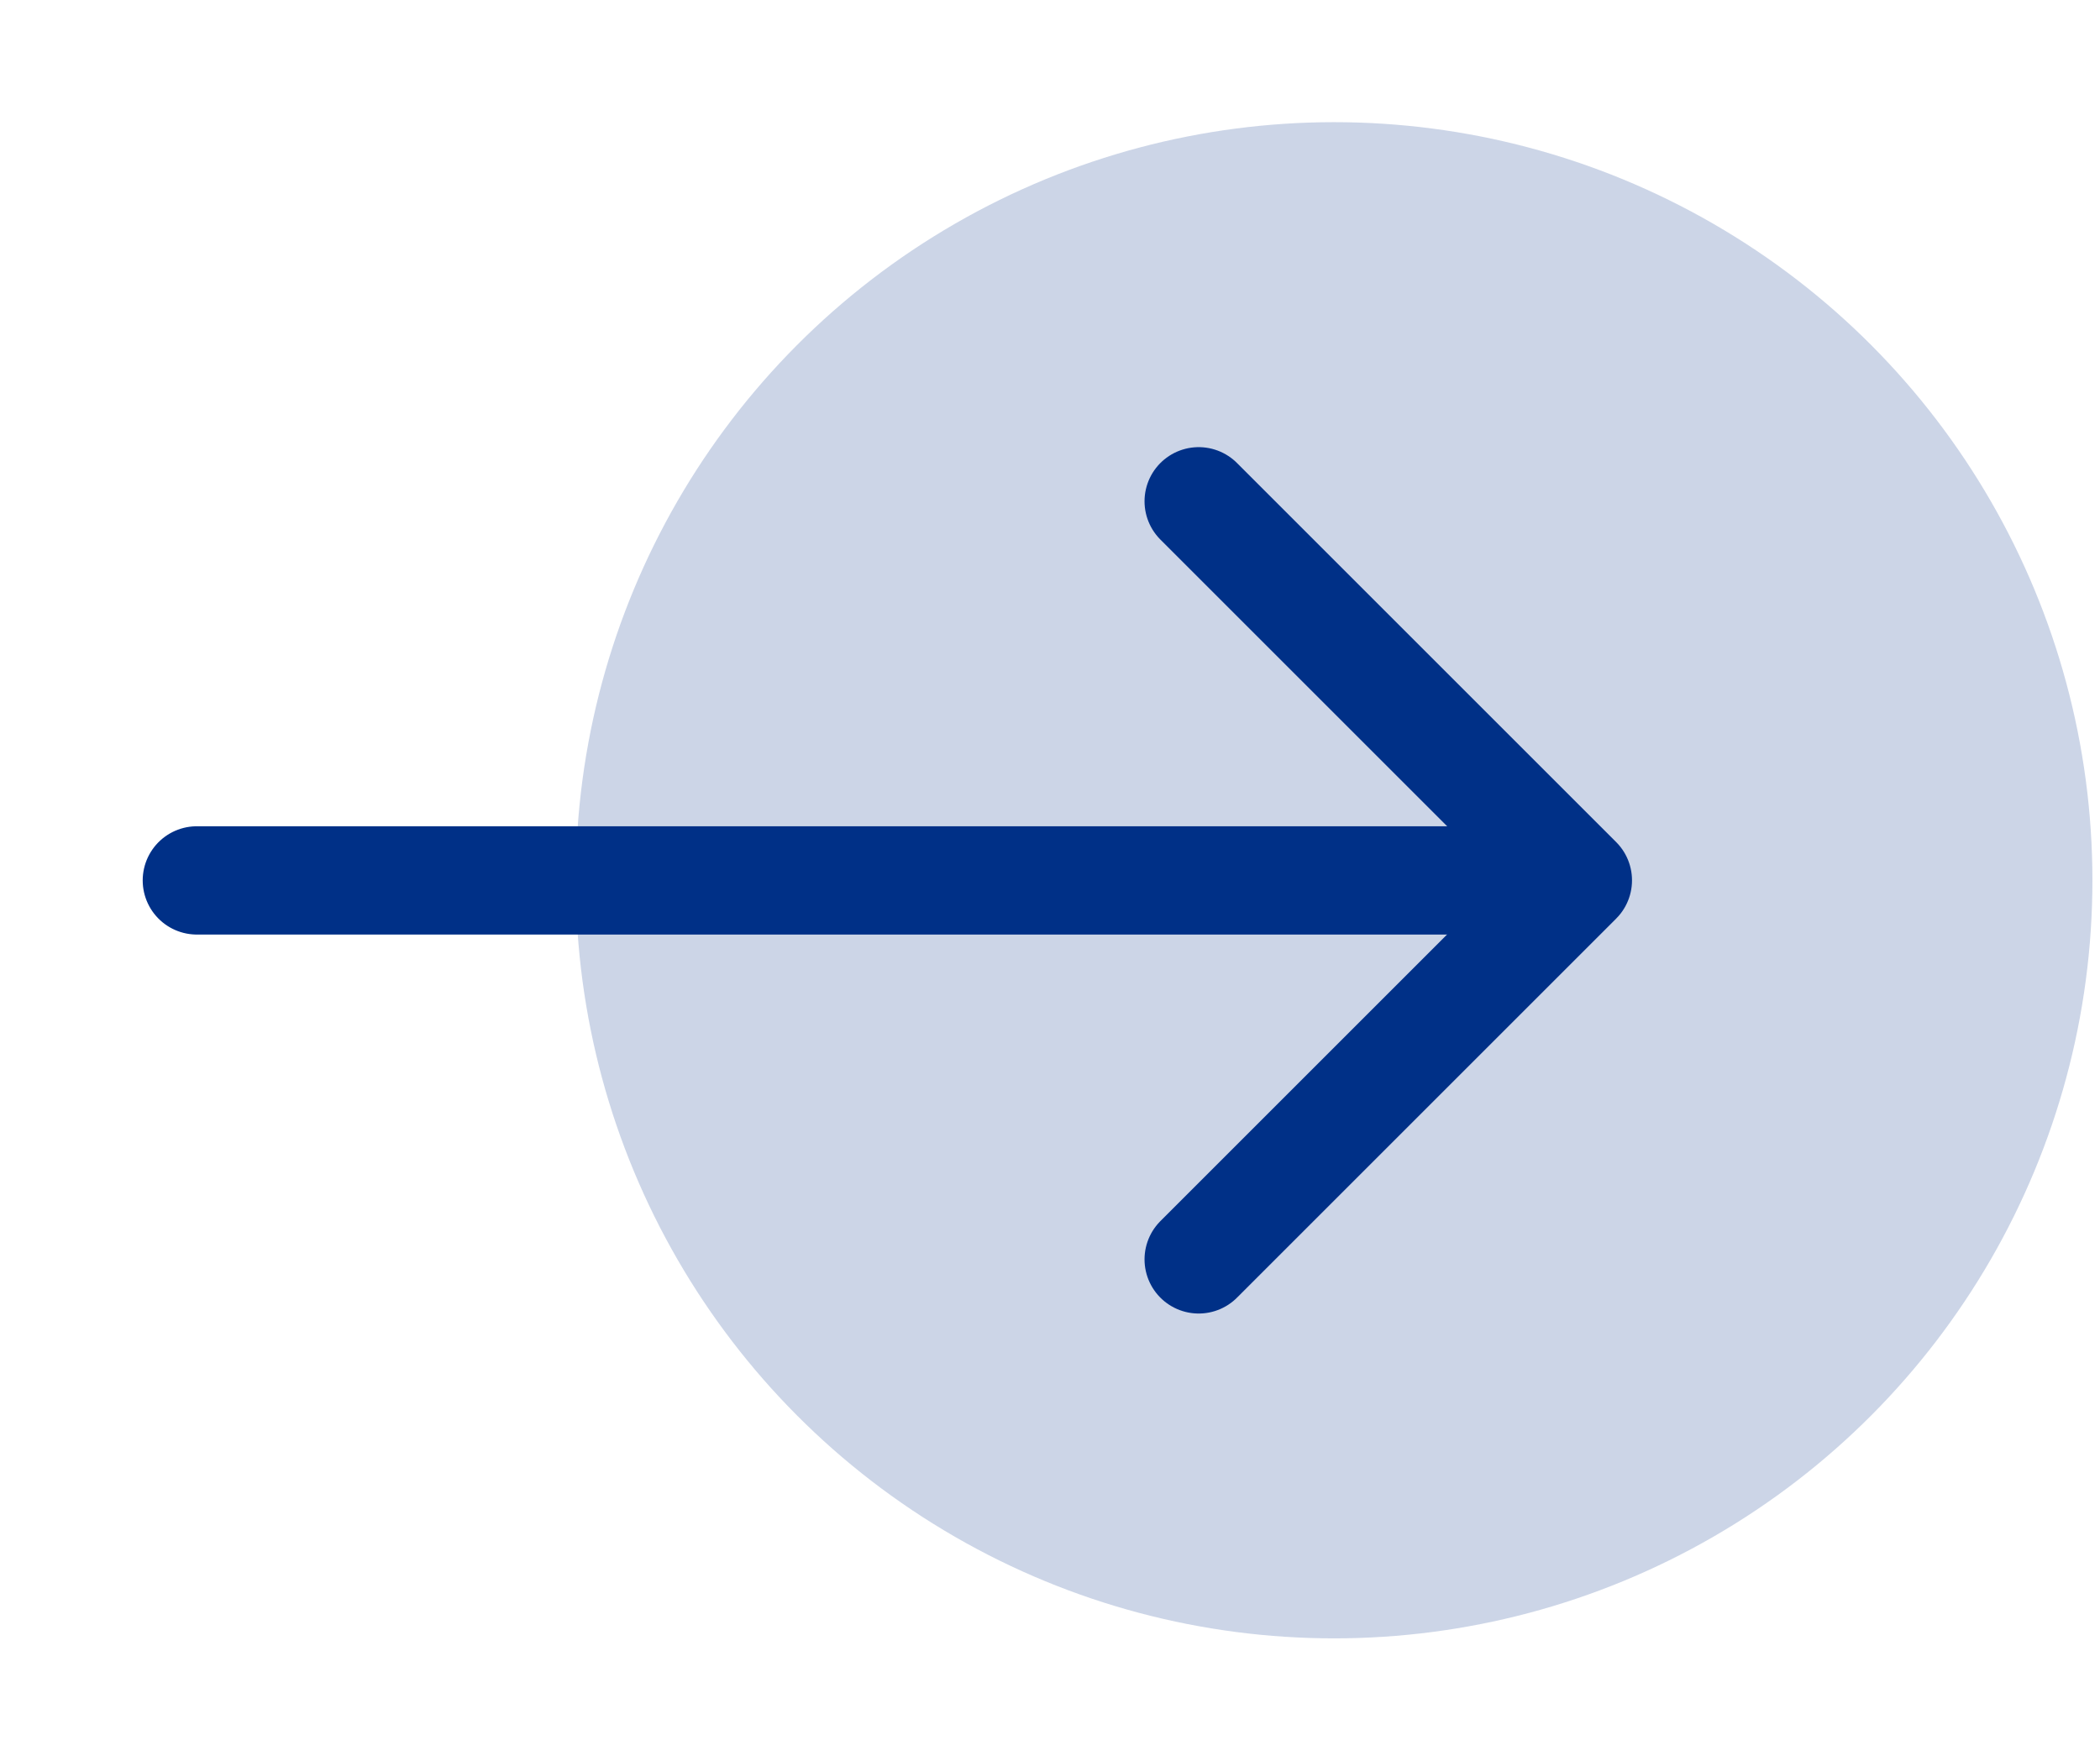 <svg width="31" height="26" viewBox="0 0 31 26" fill="none" xmlns="http://www.w3.org/2000/svg">
<circle opacity="0.2" cx="19.694" cy="12.998" r="11.194" fill="#003087"/>
<path d="M22.895 13H2.906" stroke="#003087" stroke-width="1.599" stroke-linecap="round" stroke-linejoin="round"/>
<path d="M17.695 7.402L23.292 12.999L17.695 18.596" stroke="#003087" stroke-width="1.599" stroke-linecap="round" stroke-linejoin="round"/>
</svg>
